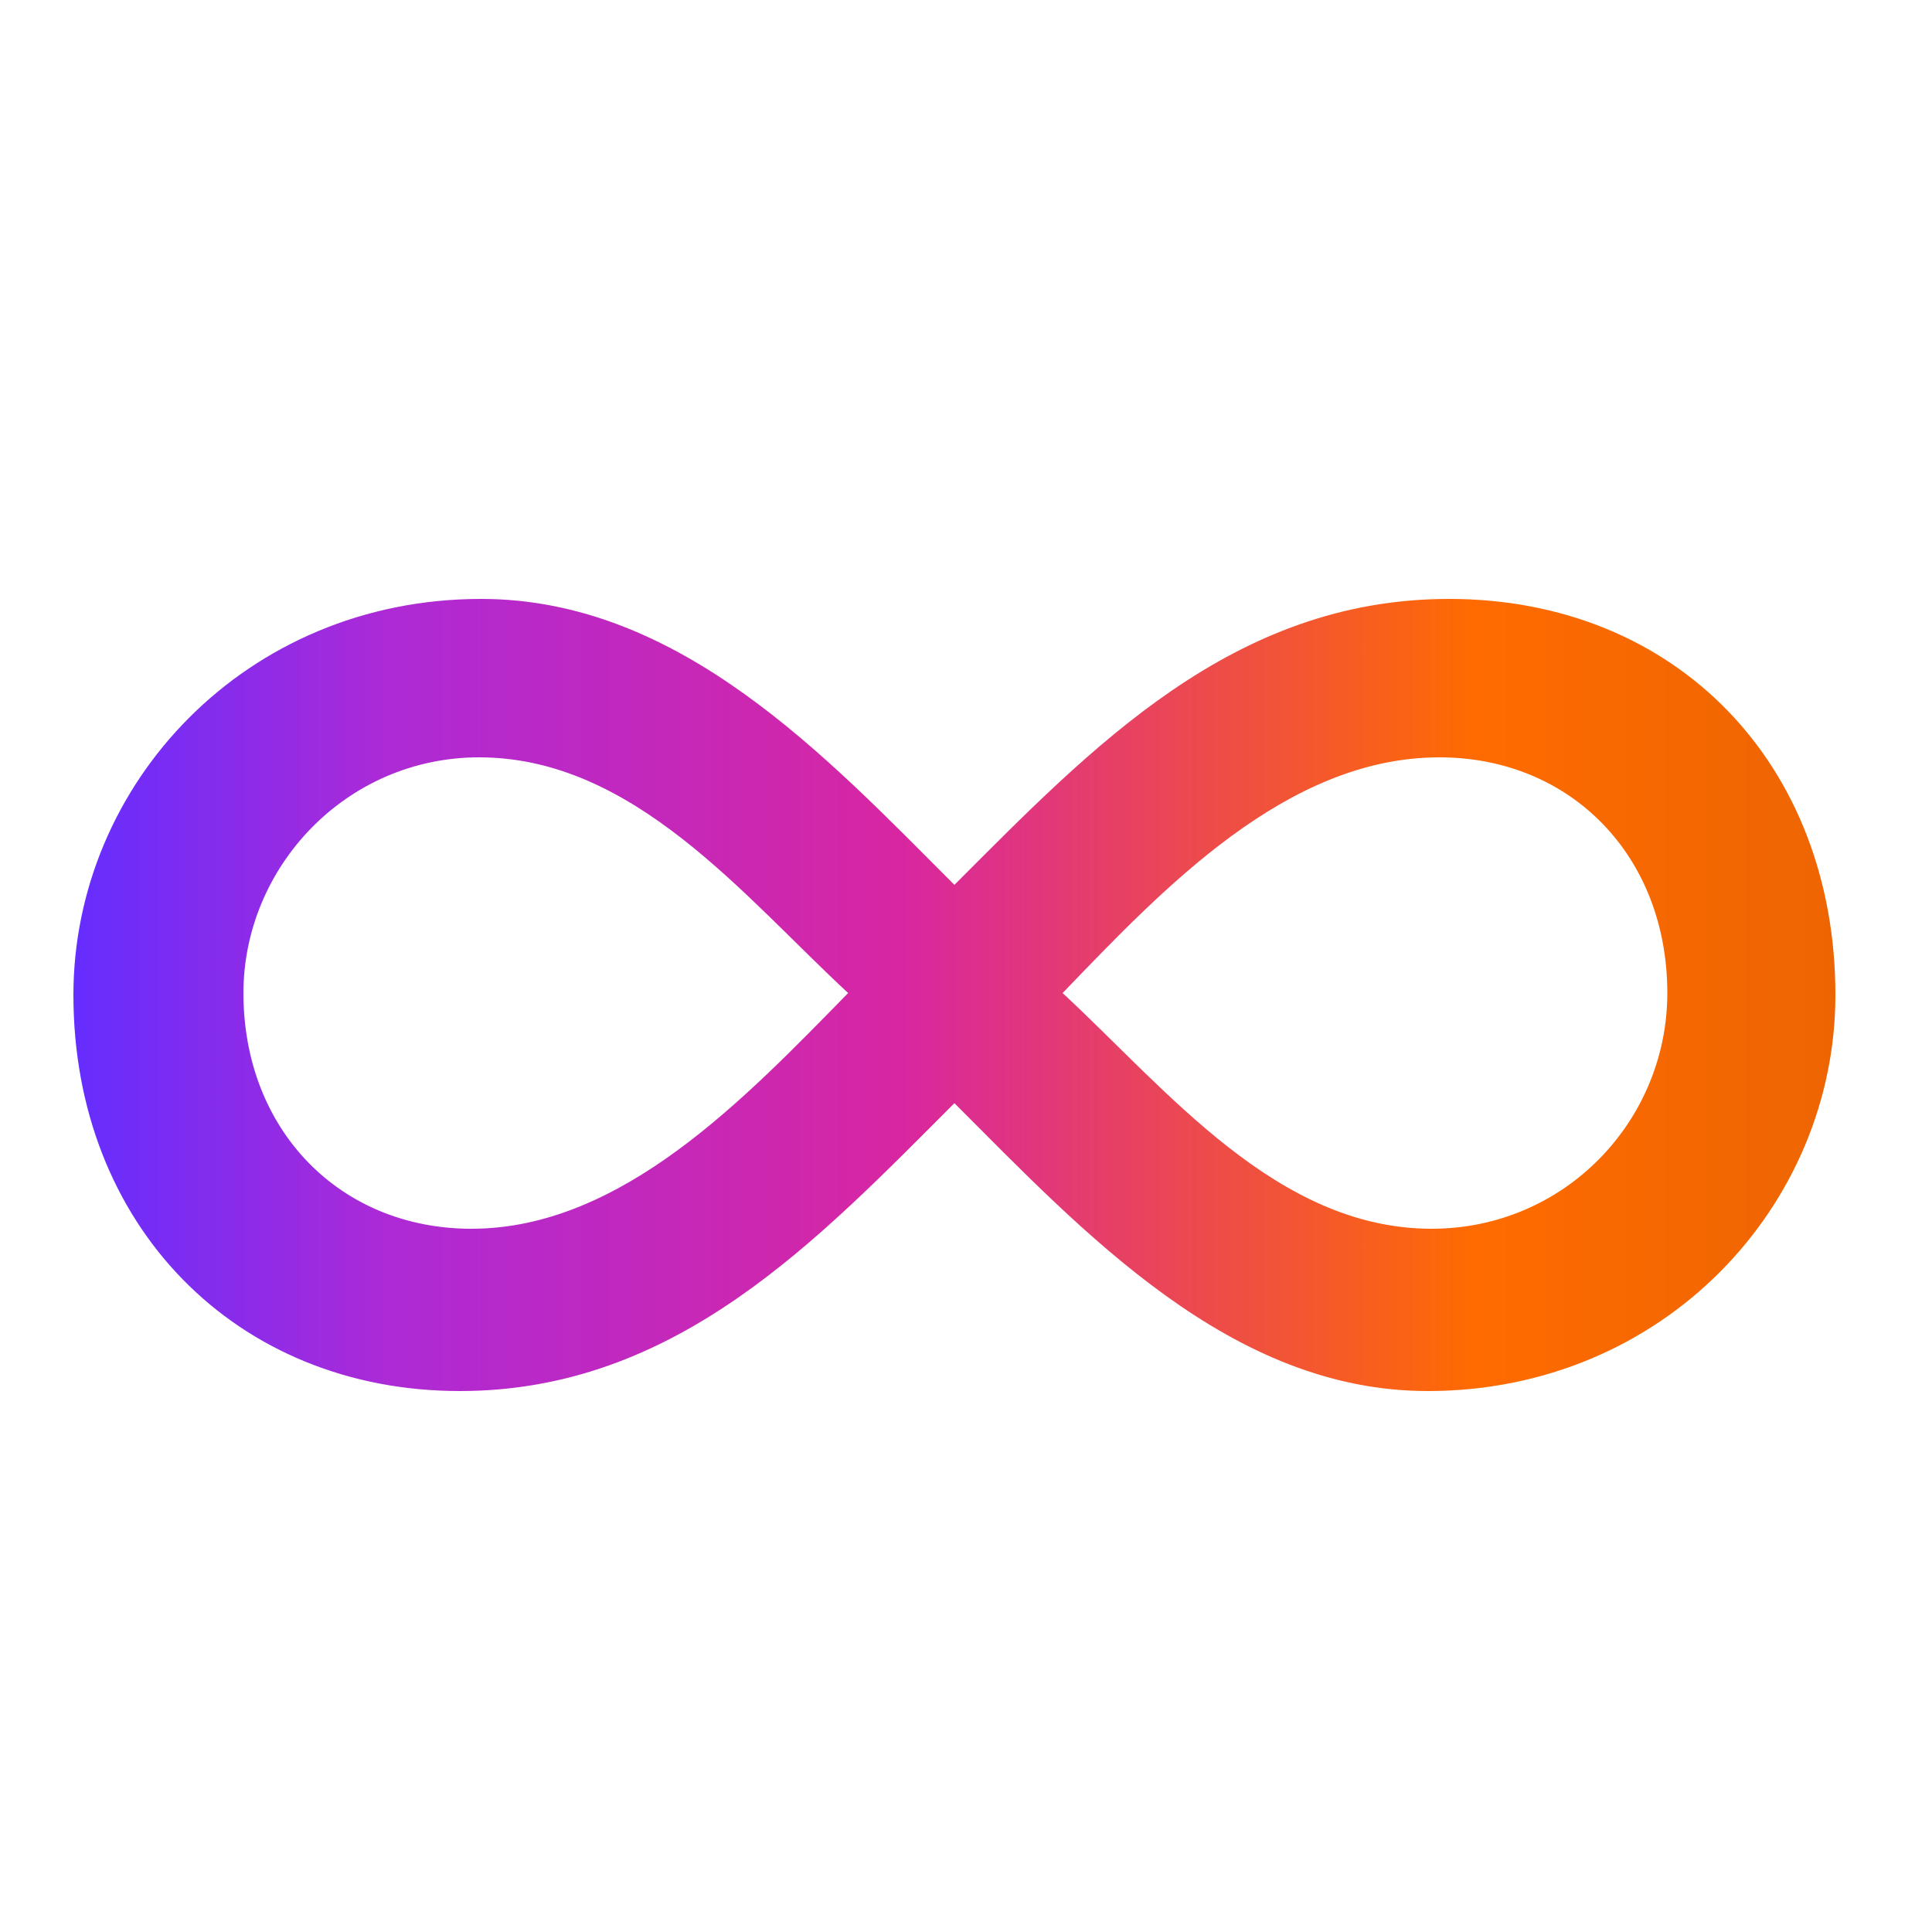 <?xml version="1.0" encoding="utf-8"?>
<!-- Generator: Adobe Illustrator 21.0.0, SVG Export Plug-In . SVG Version: 6.00 Build 0)  -->
<svg version="1.1" id="Calque_1" xmlns="http://www.w3.org/2000/svg" xmlns:xlink="http://www.w3.org/1999/xlink" x="0px" y="0px"
	 viewBox="0 0 100 100" style="enable-background:new 0 0 100 100;" xml:space="preserve">
<style type="text/css">
	.st0{fill:url(#SVGID_1_);}
</style>
<g>
</g>
<g>
	<g>
		<linearGradient id="SVGID_1_" gradientUnits="userSpaceOnUse" x1="3.798" y1="51.444" x2="94.996" y2="51.444">
			<stop  offset="0" style="stop-color:#642DFF"/>
			<stop  offset="0.179" style="stop-color:#AD2AD6"/>
			<stop  offset="0.47" style="stop-color:#D826A1"/>
			<stop  offset="0.796" style="stop-color:#FF6B00"/>
			<stop  offset="1" style="stop-color:#ED6502"/>
		</linearGradient>
		<path class="st0" d="M49.4,57.1C42.3,64.2,35,72,23.8,72c-11.6,0-20-8.6-20-20.5c0-10.9,8.9-20.5,21.1-20.5
			c10.3,0,17.9,8.2,24.5,14.8c7.1-7.1,14.4-14.8,25.6-14.8c11.8,0,20,8.6,20,20.5C95,62.4,86.1,72,73.9,72
			C63.7,72,56.1,63.8,49.4,57.1z M43.9,51.4c-5.4-5-11.1-12.2-19.1-12.2c-6.9,0-12.2,5.7-12.2,12.2c0,7.1,5,12.2,11.8,12.2
			C32.2,63.6,38.6,56.8,43.9,51.4z M86.3,51.4c0-7.1-5-12.2-11.8-12.2c-7.9,0-14.3,6.8-19.5,12.2c5.4,5,11.1,12.2,19.1,12.2
			C81,63.6,86.3,58,86.3,51.4z"/>
	</g>
</g>
</svg>

